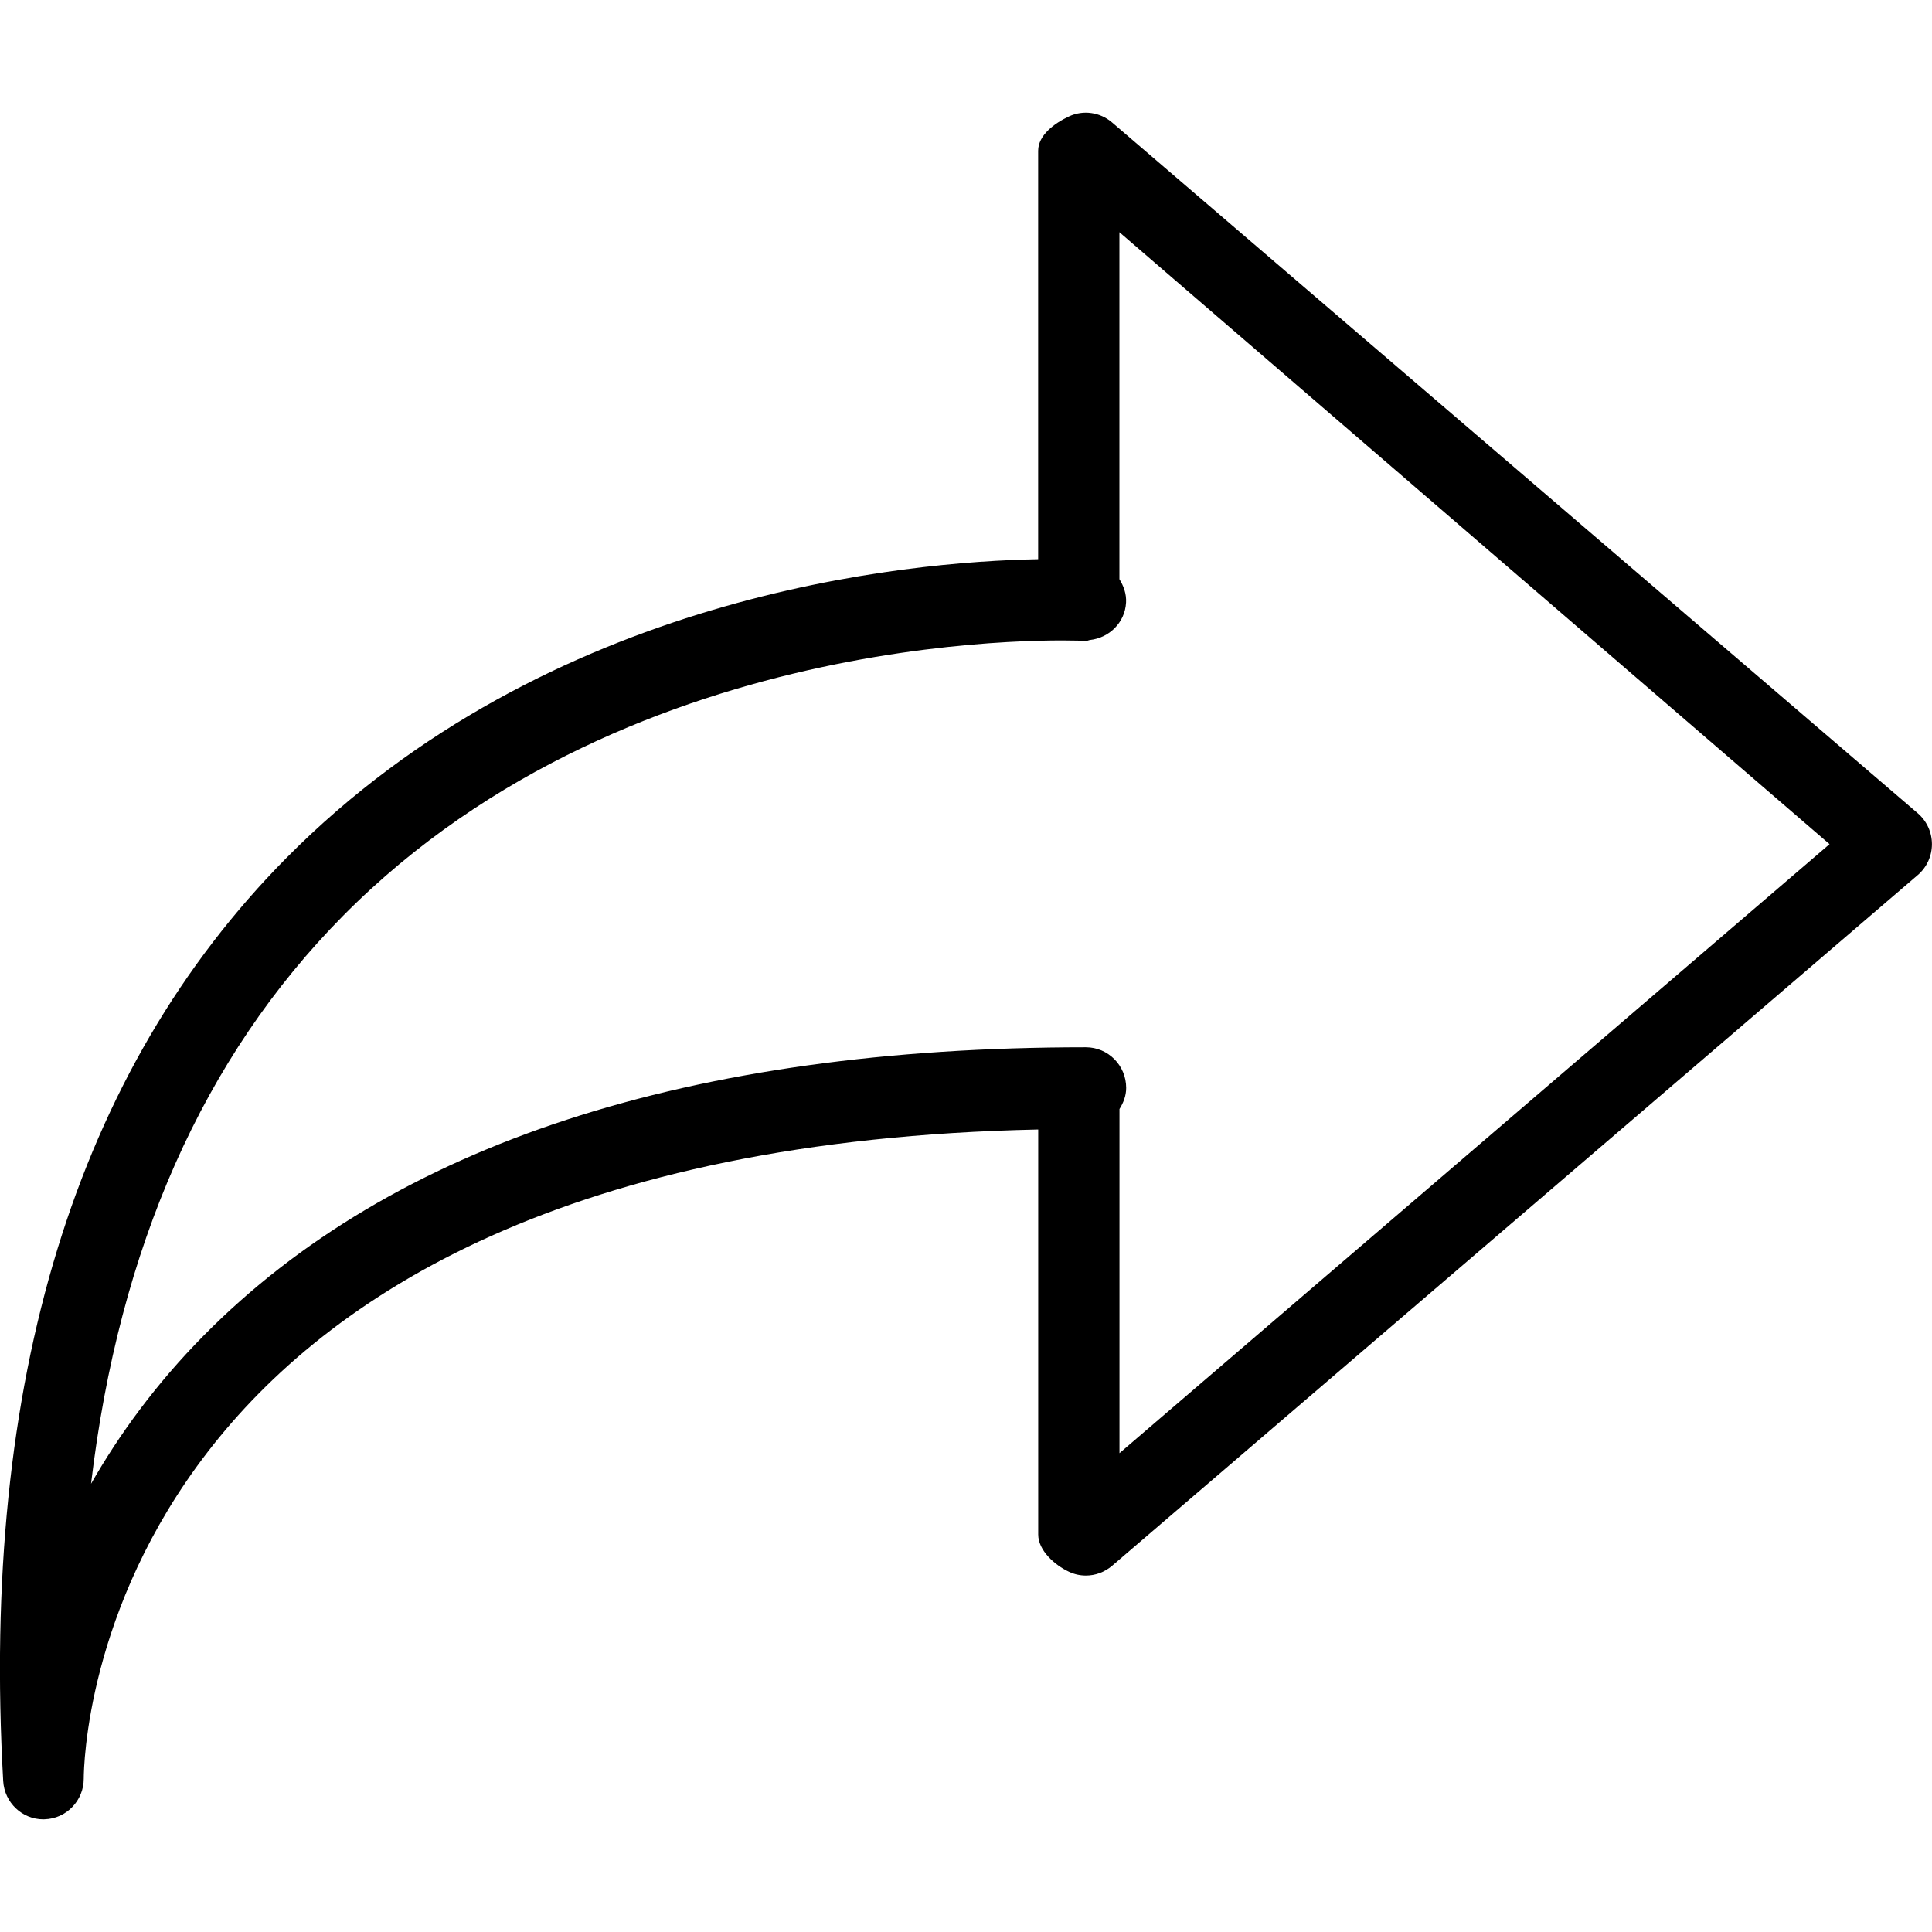 <!-- Generated by IcoMoon.io -->
<svg version="1.1" xmlns="http://www.w3.org/2000/svg" width="32" height="32" viewBox="0 0 32 32">
<title>mail-forward</title>
<path d="M18.541 3.847v5.746c0.070 0.114 0.118 0.243 0.11 0.387-0.018 0.334-0.281 0.585-0.597 0.62-0.024 0.003-0.042 0.016-0.068 0.016-0.006 0-0.012-0.003-0.018-0.004-0.007 0-0.013 0.003-0.019 0.002-0.075-0.004-7.417-0.348-12.268 4.556-2.313 2.338-3.709 5.489-4.173 9.406 0.461-0.808 1.067-1.646 1.867-2.456 3.127-3.168 8.043-4.774 14.611-4.774 0.368 0 0.667 0.301 0.667 0.673 0 0.131-0.046 0.246-0.111 0.35v5.7l11.761-10.087-11.761-10.135zM31.764 14.494l-13.345 11.441c-0.124 0.105-0.277 0.161-0.433 0.161-0.095 0-0.19-0.020-0.279-0.062-0.237-0.11-0.511-0.354-0.511-0.617v-6.709c-15.601 0.331-15.807 10.32-15.809 10.752 0 0.364-0.288 0.663-0.649 0.673-0.006 0.001-0.012 0.001-0.019 0.001-0.353 0-0.645-0.277-0.666-0.634-0.374-6.627 1.205-11.771 4.692-15.291 4.34-4.379 10.284-4.907 12.45-4.947v-6.764c0-0.262 0.275-0.46 0.511-0.57 0.234-0.11 0.513-0.071 0.712 0.099l13.345 11.442c0.149 0.127 0.236 0.315 0.236 0.513 0 0.197-0.086 0.385-0.236 0.513z"></path>
</svg>
